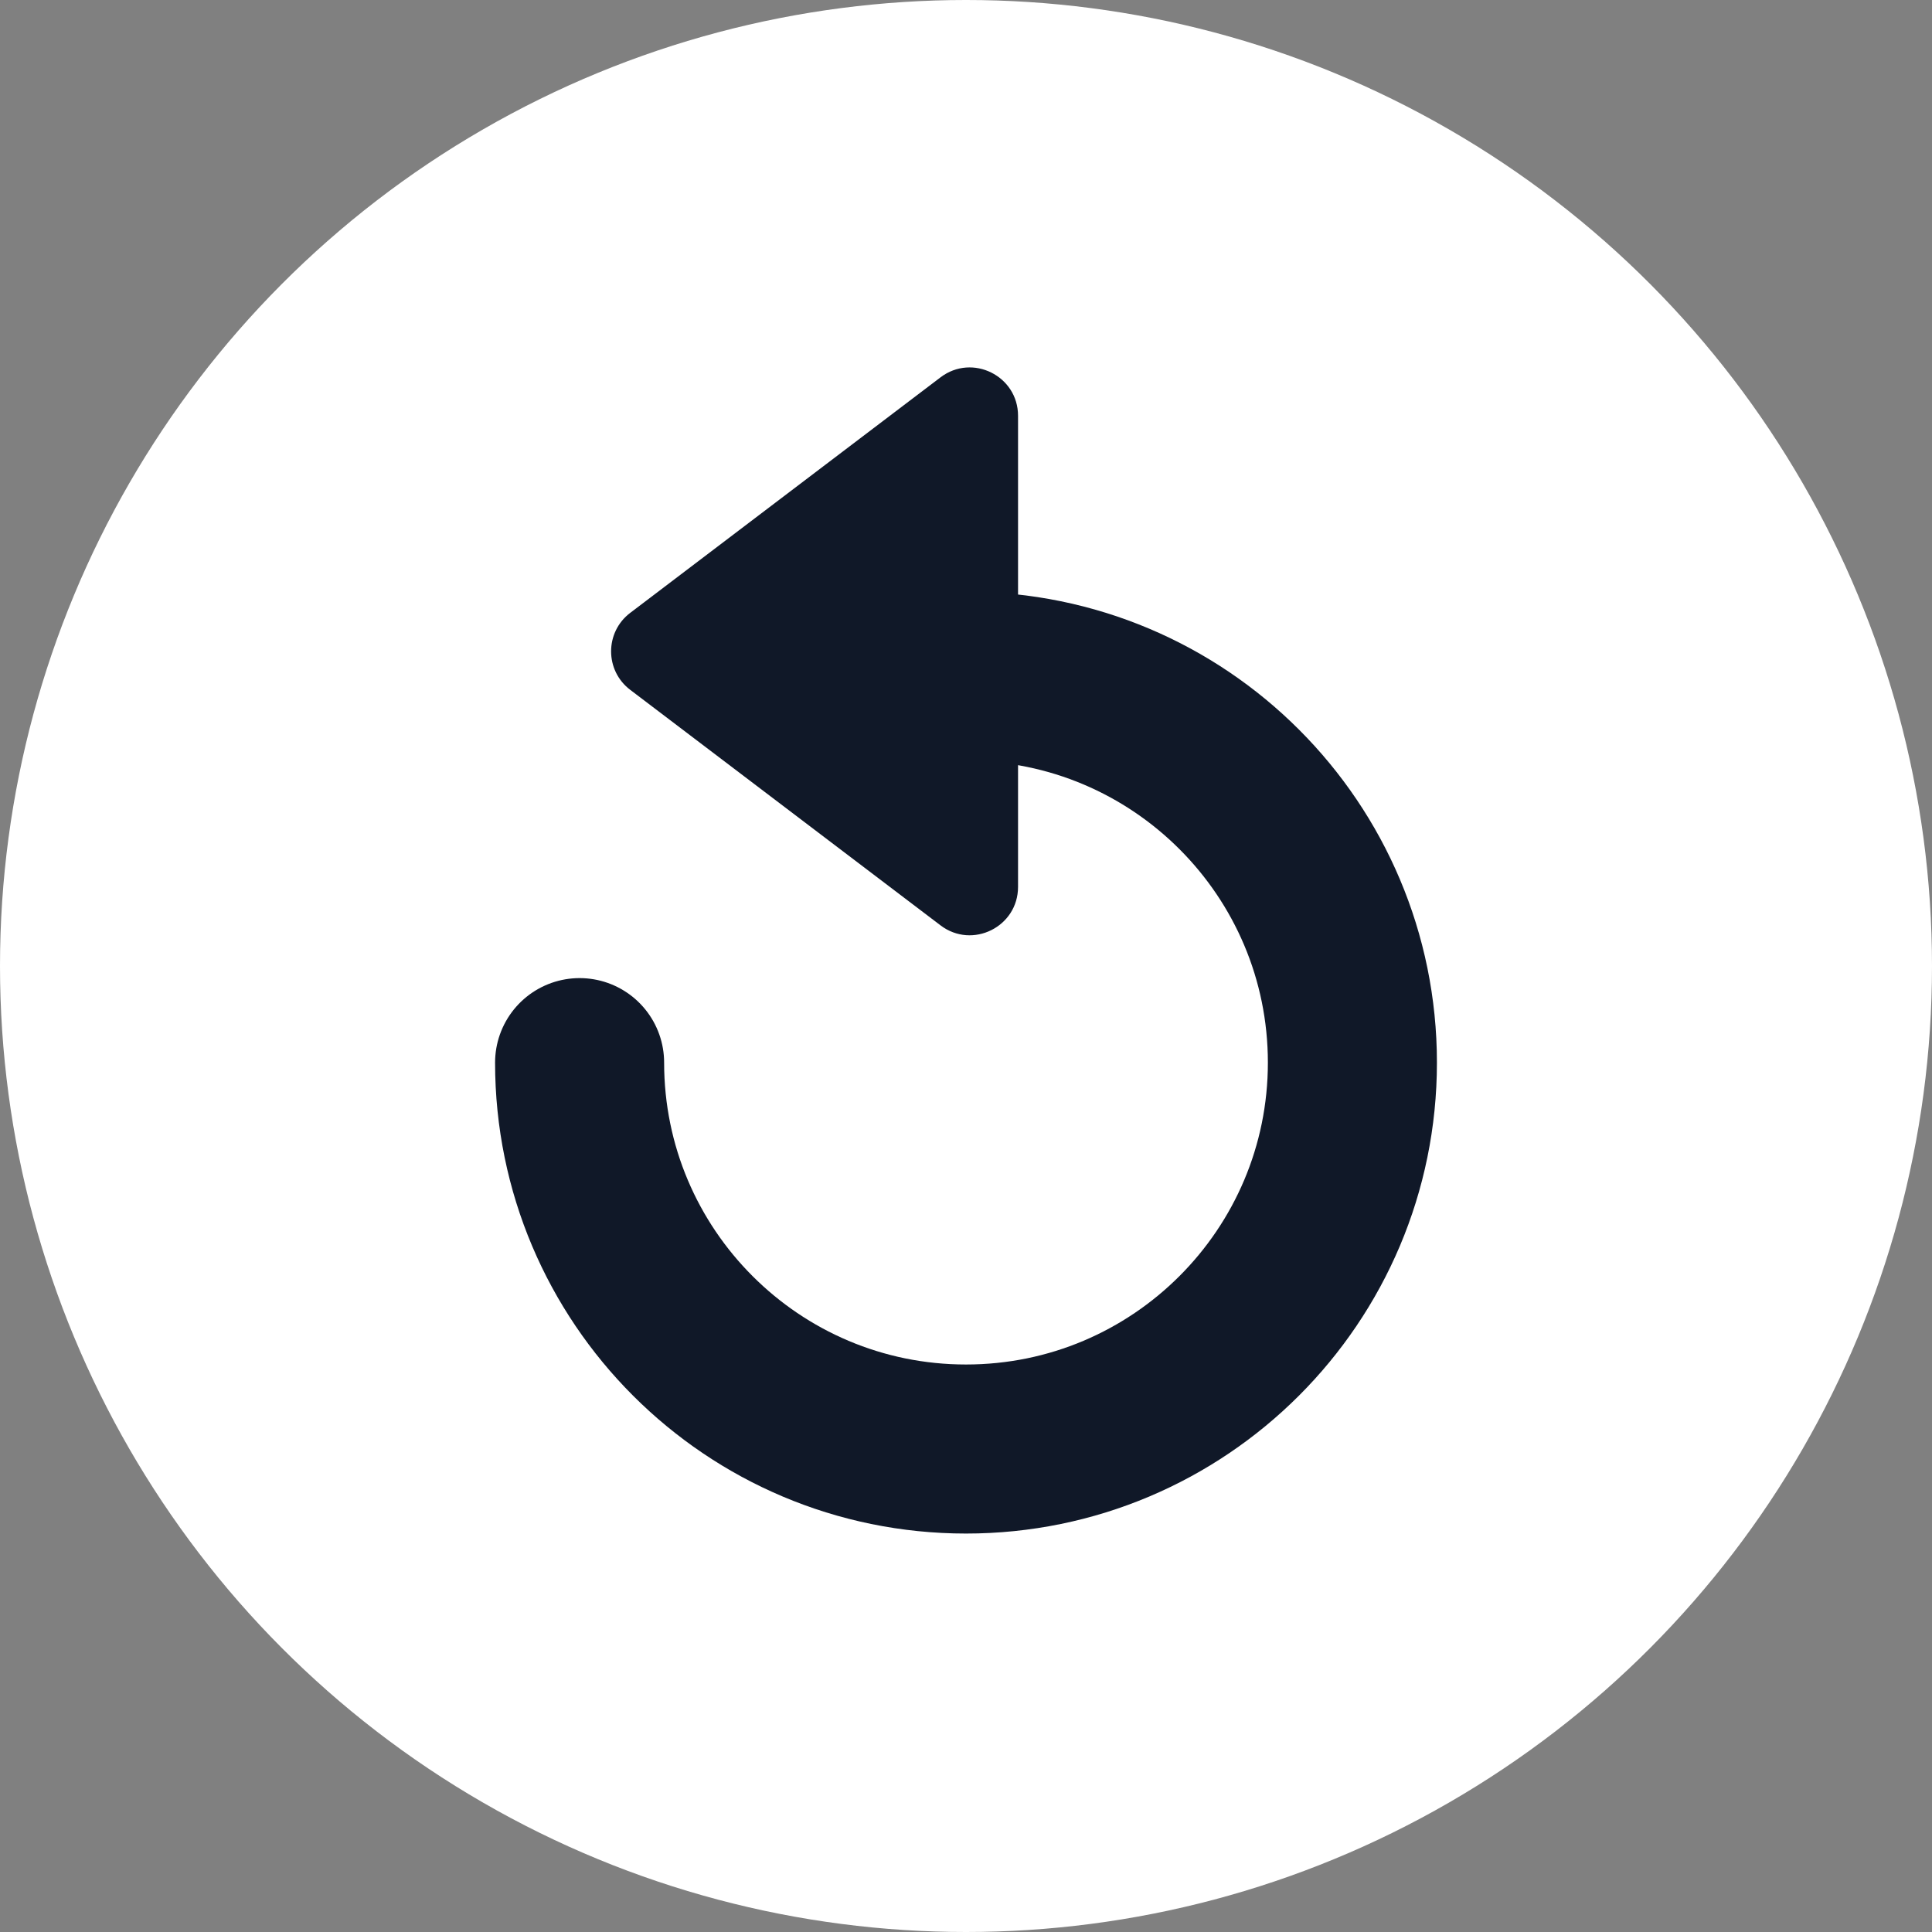 <svg width="80" height="80" viewBox="0 0 80 80" fill="none" xmlns="http://www.w3.org/2000/svg">
<rect x="0" y="0" width="80" height="80" fill="#808080" stroke="none"/>
<ellipse cx="40" cy="40" rx="40" ry="40" fill="white"/>
<path d="M24 44.001C24 52.837 31.163 60.001 40 60.001C48.837 60.001 56 52.837 56 44.001C56 35.164 48.837 28 40 28" stroke="#101828" stroke-width="7" stroke-linecap="round"/>
<path d="M26.095 28.564L38.946 38.318C40.263 39.318 42.155 38.378 42.155 36.725L42.155 17.217C42.155 15.564 40.263 14.625 38.946 15.624L26.095 25.378C25.041 26.178 25.041 27.764 26.095 28.564Z" fill="#101828"/>
</svg>
